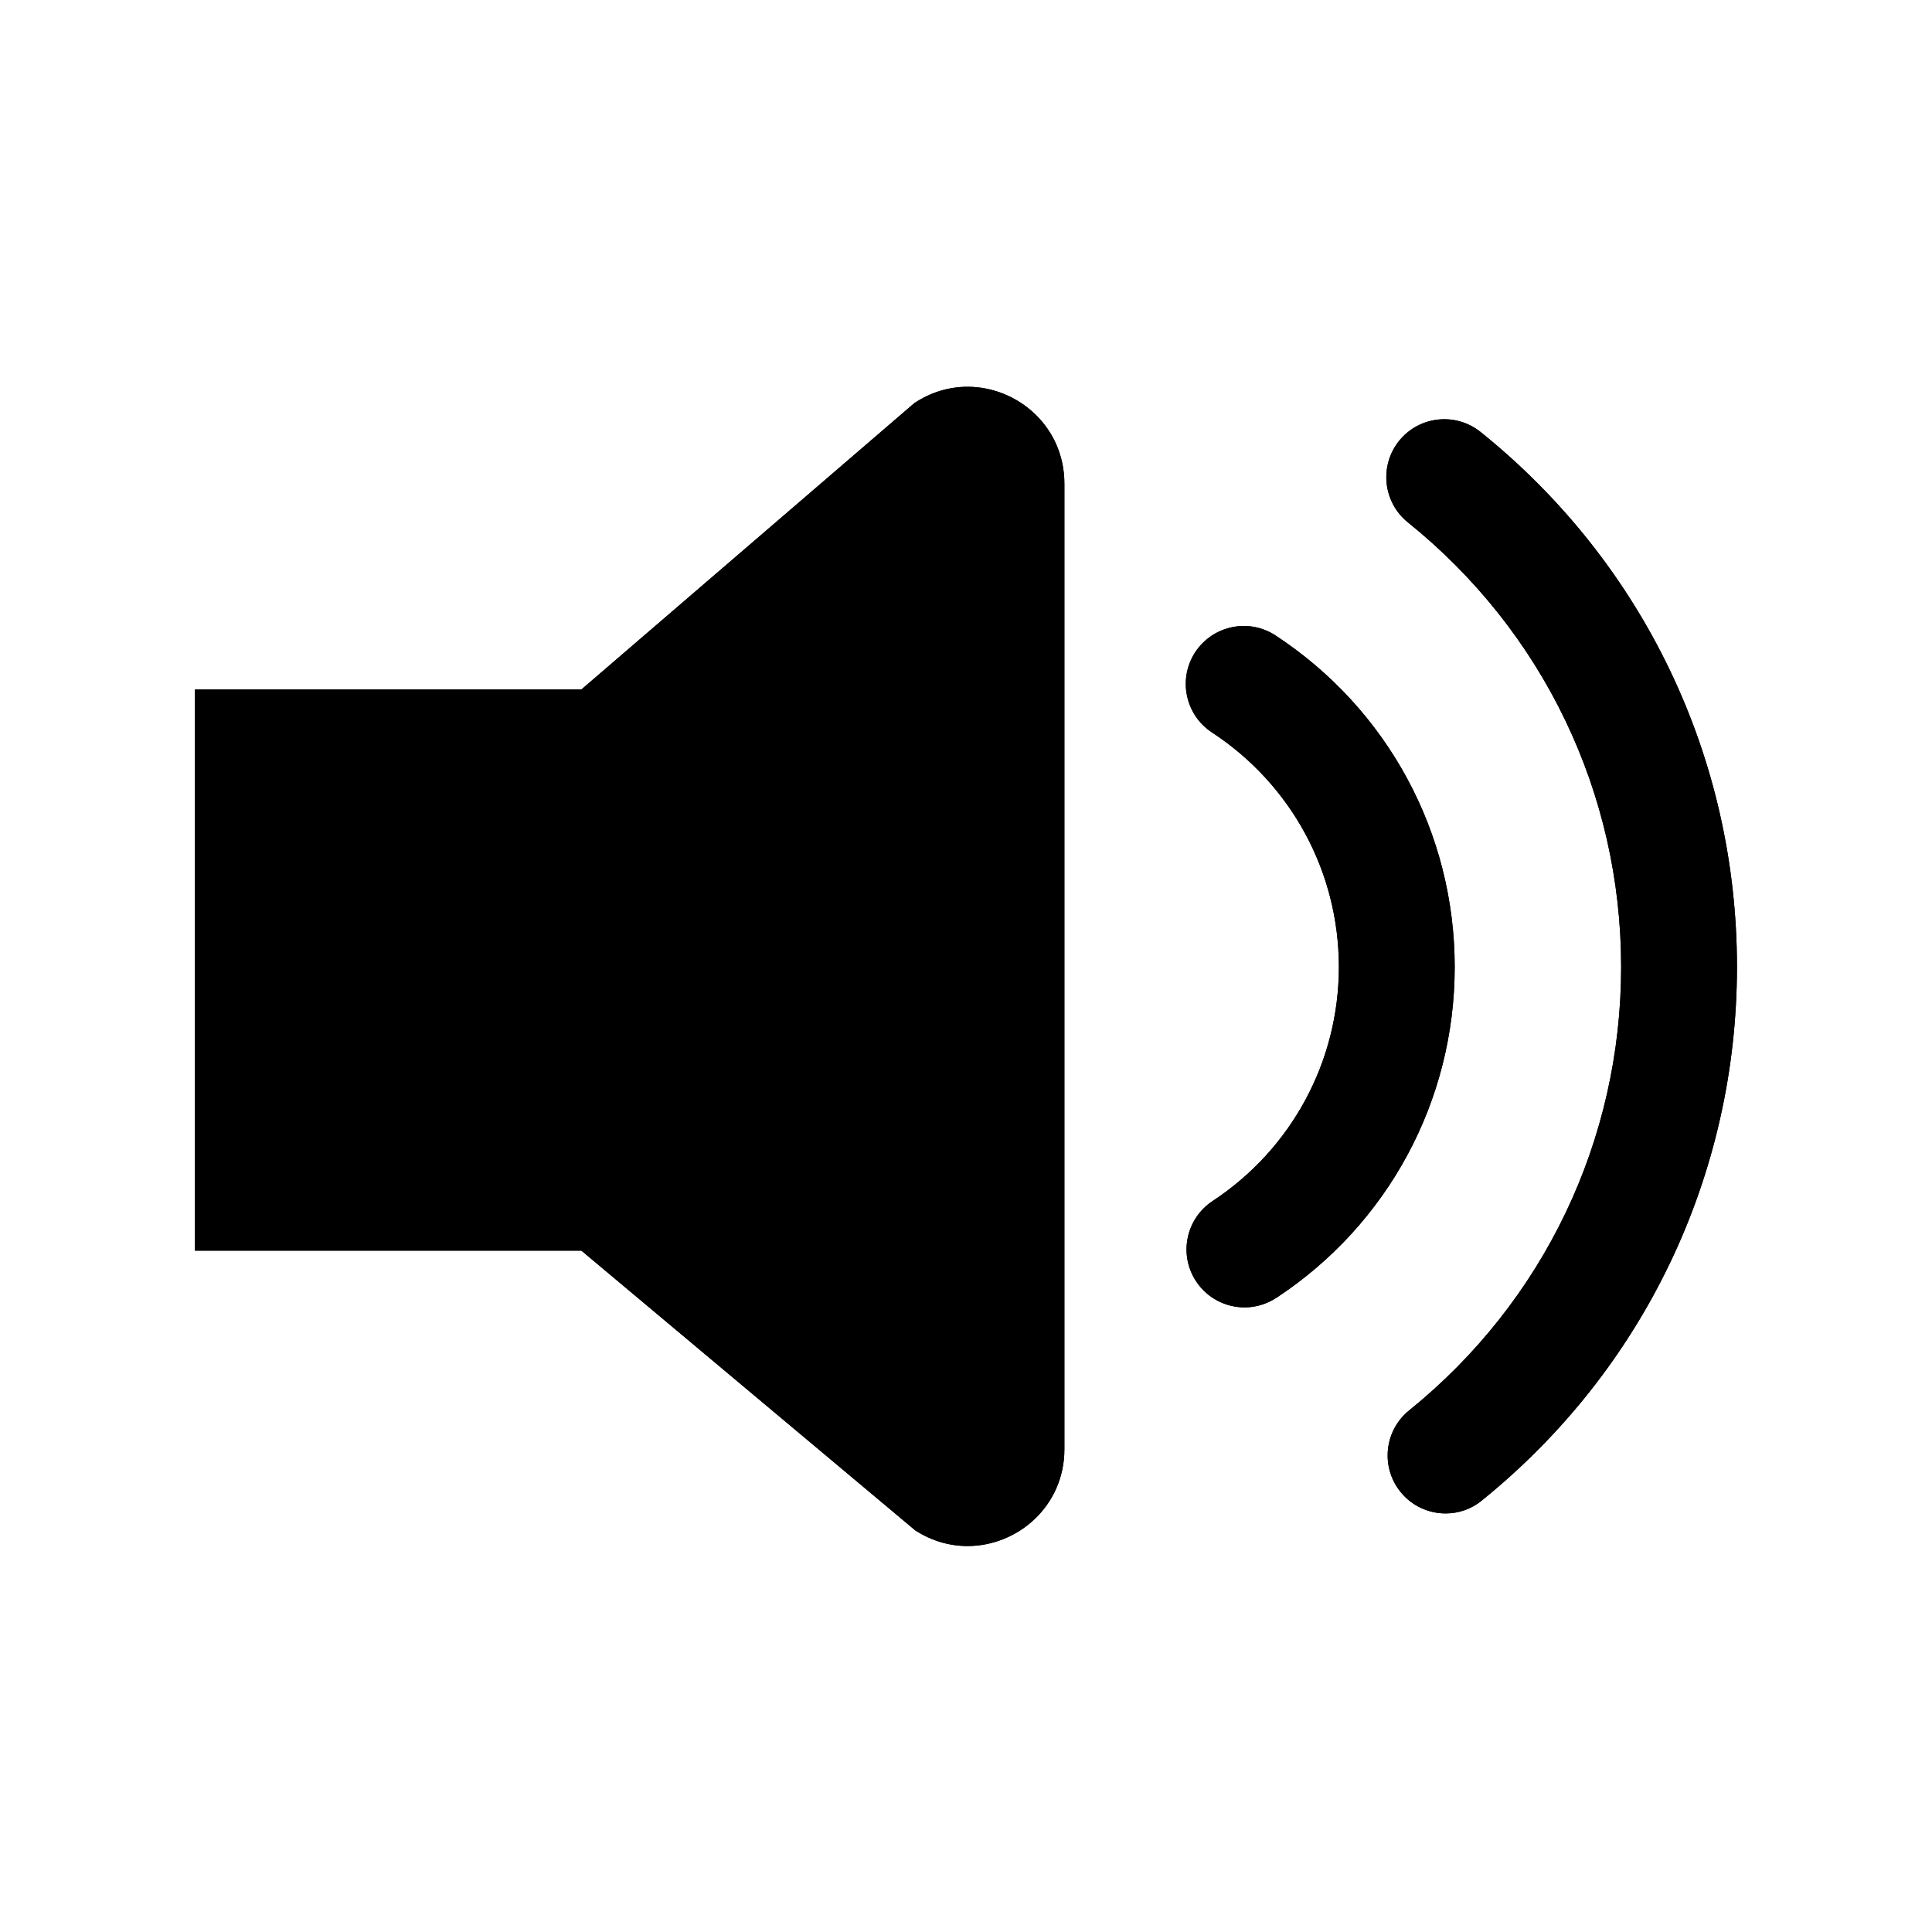 <?xml version="1.0" encoding="utf-8"?>
<!-- Generator: Adobe Illustrator 19.0.1, SVG Export Plug-In . SVG Version: 6.00 Build 0)  -->
<svg version="1.1" id="Layer_1" xmlns="http://www.w3.org/2000/svg" xmlns:xlink="http://www.w3.org/1999/xlink" x="0px" y="0px"
	 viewBox="0 0 20 20" style="enable-background:new 0 0 20 20;" xml:space="preserve">
<style type="text/css">
	.st0{fill:none;}
</style>
<g>
	<rect class="st0" width="20" height="20"/>
	<path d="M9.818,5.451v9.113l-3.029-2.538c-0.216-0.181-0.489-0.28-0.771-0.28
		H3.218V8.337h2.8c0.287,0,0.565-0.103,0.783-0.29L9.818,5.451 M10.016,4.004
		c-0.186,0-0.377,0.053-0.552,0.17L6.018,7.137h-4v5.809h4l3.455,2.895
		c0.173,0.112,0.36,0.163,0.542,0.163c0.52,0,1.003-0.414,1.003-1.002V5.006
		C11.018,4.417,10.536,4.004,10.016,4.004L10.016,4.004z"/>
	<g>
		<path d="M14.965,15.667c-0.175,0-0.348-0.076-0.467-0.223
			c-0.208-0.258-0.168-0.636,0.09-0.844c1.395-1.127,2.194-2.801,2.194-4.591
			c0-1.796-0.805-3.473-2.207-4.601c-0.258-0.208-0.299-0.585-0.092-0.844
			c0.21-0.26,0.587-0.298,0.844-0.092c1.688,1.357,2.654,3.375,2.654,5.536
			c0,2.154-0.962,4.168-2.64,5.524C15.232,15.623,15.098,15.667,14.965,15.667z"/>
		<path d="M12.884,13.534c-0.195,0-0.387-0.095-0.502-0.27
			c-0.183-0.277-0.105-0.649,0.171-0.831c0.818-0.539,1.307-1.445,1.307-2.423
			c0-0.981-0.491-1.889-1.314-2.428c-0.277-0.182-0.354-0.554-0.173-0.831
			c0.182-0.275,0.552-0.355,0.831-0.173c1.162,0.762,1.855,2.045,1.855,3.432
			c0,1.383-0.689,2.664-1.846,3.425C13.111,13.501,12.997,13.534,12.884,13.534z"/>
	</g>
</g>
<g>
	<rect x="-0" class="st0" width="20" height="20"/>
	<path d="M10.016,4.004c-0.186,0-0.377,0.053-0.552,0.17l-3.445,2.964h-4v5.809h4
		l3.455,2.895c0.173,0.112,0.36,0.163,0.542,0.163
		c0.52,0,1.003-0.414,1.003-1.002V5.006C11.018,4.417,10.536,4.004,10.016,4.004
		L10.016,4.004z"/>
	<g>
		<path d="M14.965,15.667c-0.175,0-0.348-0.076-0.467-0.223
			c-0.208-0.258-0.168-0.636,0.09-0.844c1.395-1.127,2.194-2.801,2.194-4.591
			c0-1.796-0.805-3.473-2.207-4.601c-0.258-0.208-0.299-0.585-0.092-0.844
			c0.21-0.26,0.587-0.298,0.844-0.092c1.688,1.357,2.654,3.375,2.654,5.536
			c0,2.154-0.962,4.168-2.64,5.524C15.232,15.623,15.098,15.667,14.965,15.667z"/>
		<path d="M12.884,13.534c-0.195,0-0.387-0.095-0.502-0.27
			c-0.183-0.277-0.105-0.649,0.171-0.831c0.818-0.539,1.307-1.445,1.307-2.423
			c0-0.981-0.491-1.889-1.314-2.428c-0.277-0.182-0.354-0.554-0.173-0.831
			c0.182-0.275,0.552-0.355,0.831-0.173c1.162,0.762,1.855,2.045,1.855,3.432
			c0,1.383-0.689,2.664-1.846,3.425C13.111,13.501,12.997,13.534,12.884,13.534z"/>
	</g>
</g>
</svg>
